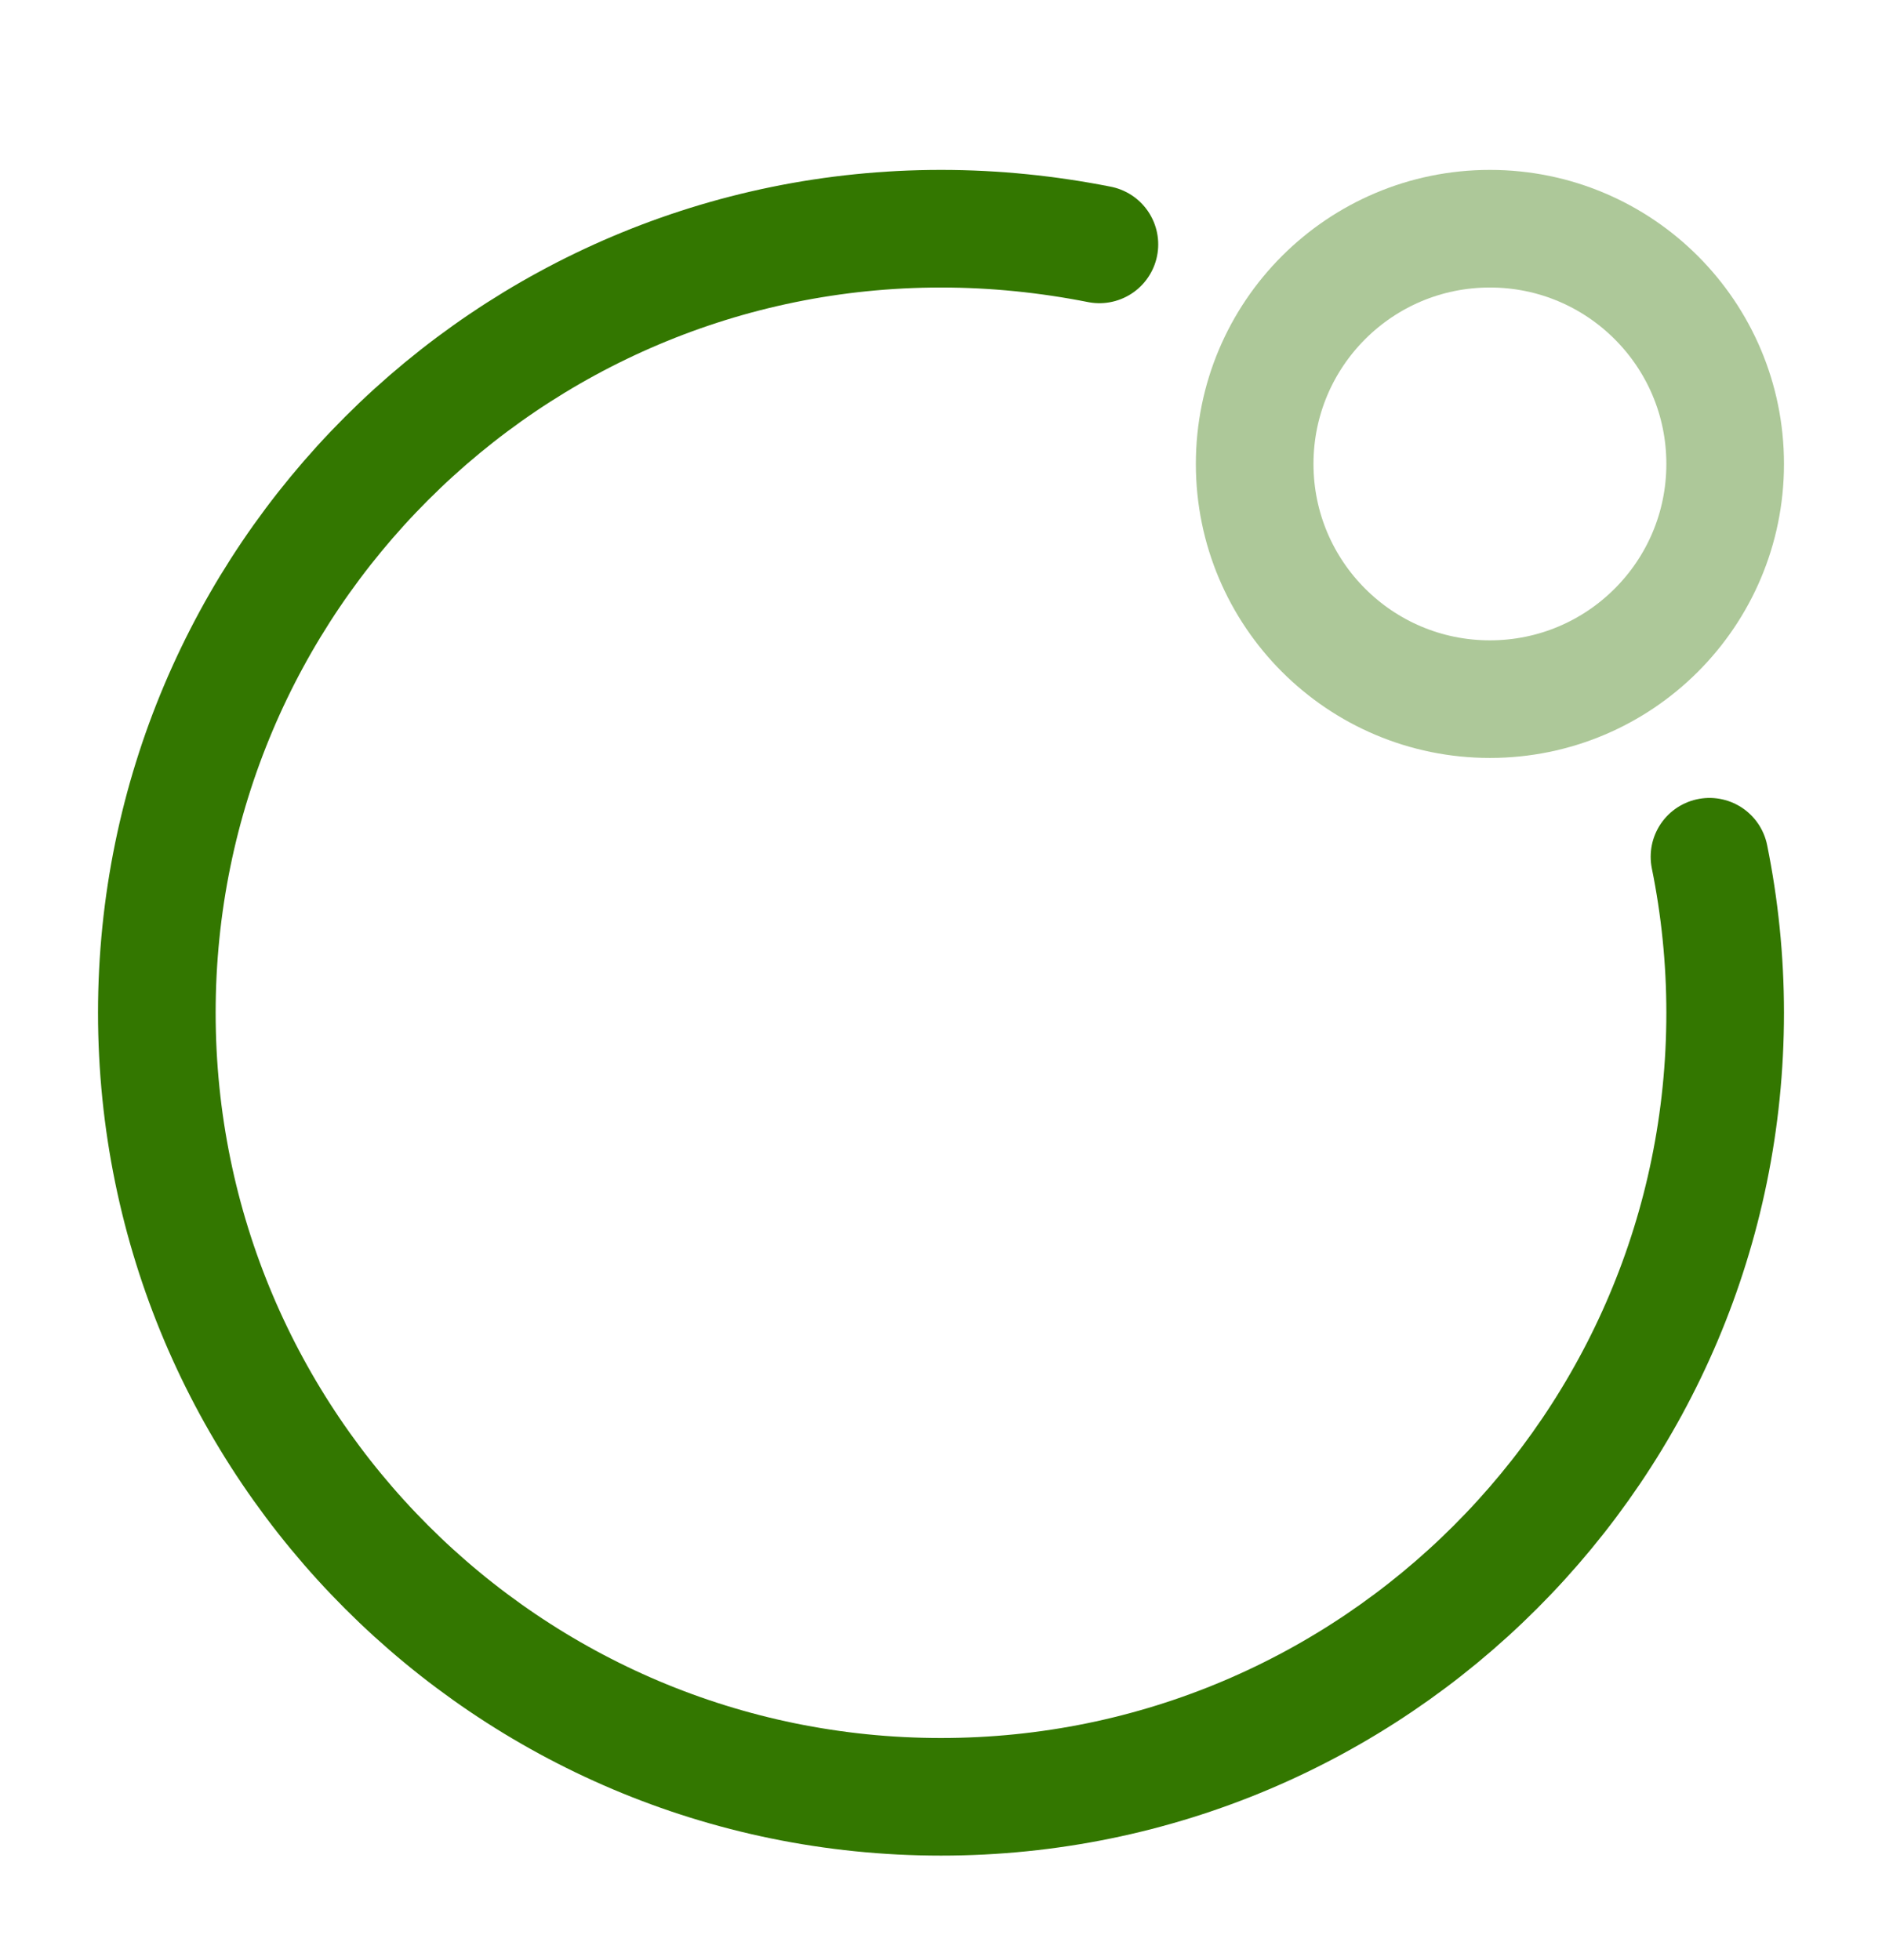 <svg width="24" height="25" viewBox="0 0 24 25" fill="none" xmlns="http://www.w3.org/2000/svg">
<path opacity="0.4" d="M19 8.917C20.657 8.917 22 7.574 22 5.917C22 4.26 20.657 2.917 19 2.917C17.343 2.917 16 4.26 16 5.917C16 7.574 17.343 8.917 19 8.917Z" stroke="#337700" stroke-width="1.5" stroke-linecap="round" stroke-linejoin="round"/>
<path d="M14.02 3.117C13.36 2.987 12.69 2.917 12 2.917C6.48 2.917 2 7.397 2 12.917C2 18.437 6.48 22.917 12 22.917C17.52 22.917 22 18.437 22 12.917C22 12.237 21.93 11.567 21.8 10.927" stroke="#337700" stroke-width="1.5" stroke-linecap="round" stroke-linejoin="round"/>
</svg>
